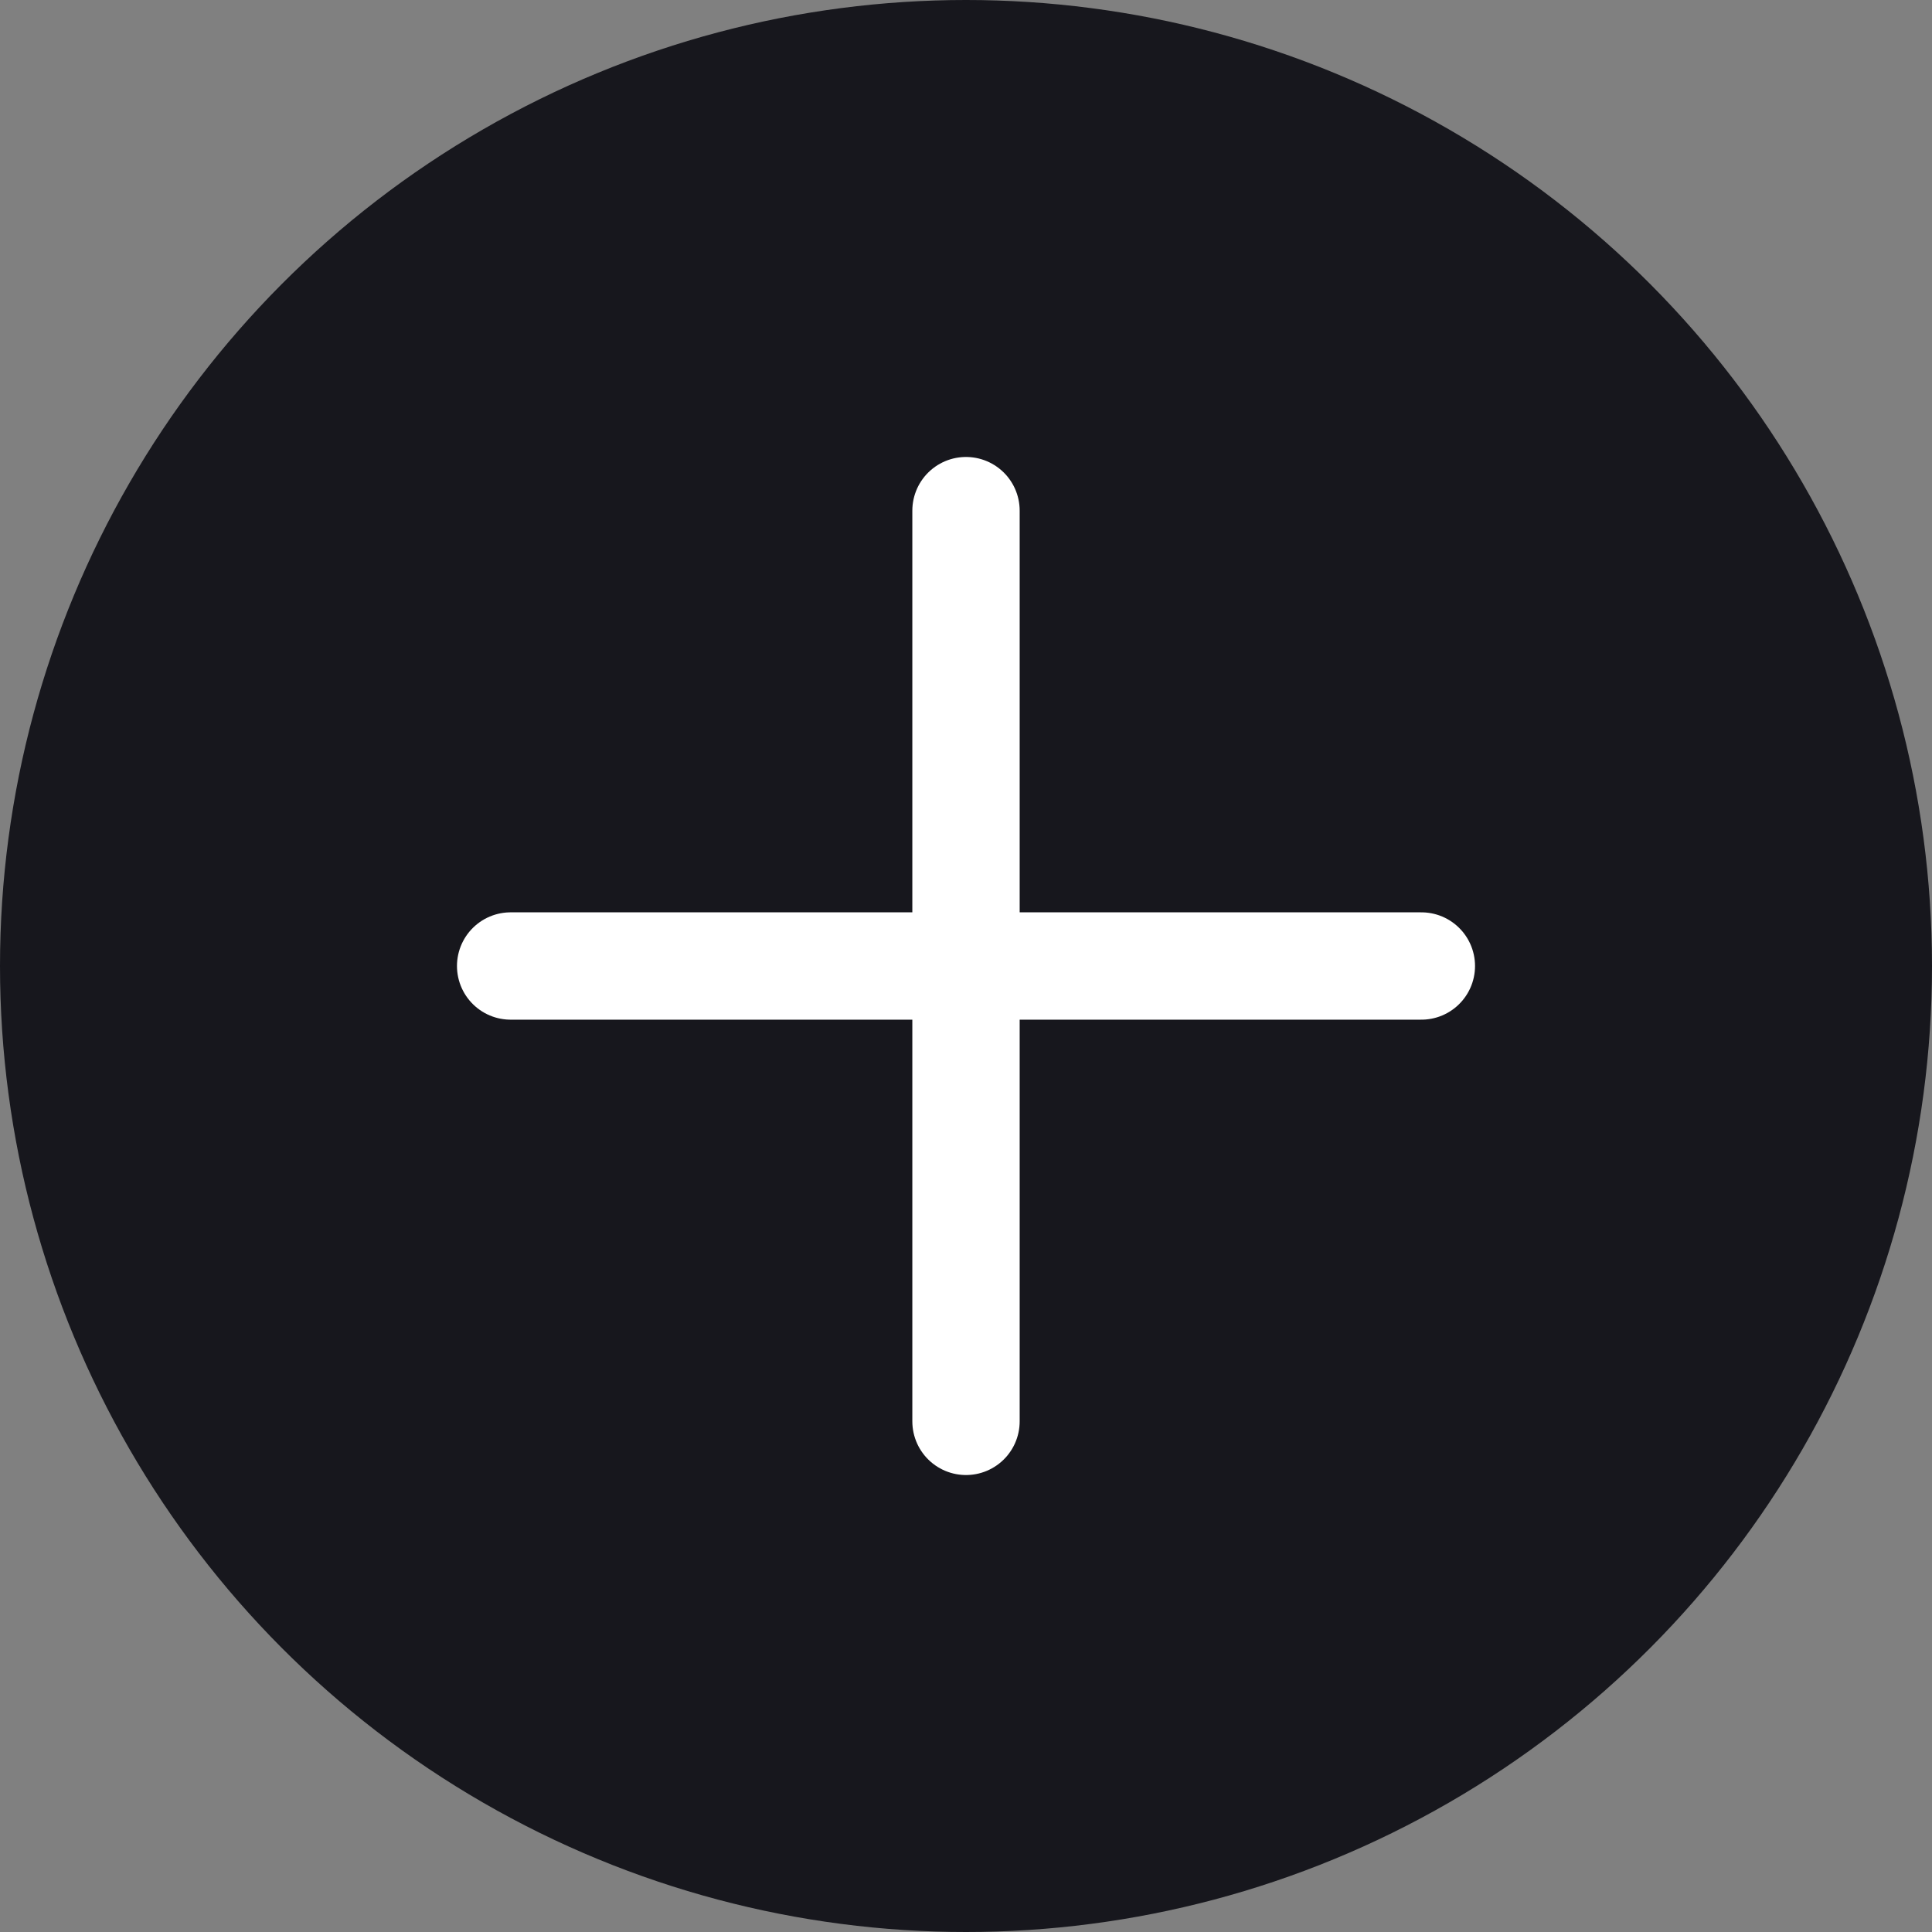 <svg width="36" height="36" viewBox="0 0 36 36" fill="none" xmlns="http://www.w3.org/2000/svg">
<rect x="0" y="0" width="36" height="36" fill="#808080" stroke="none"/>
<circle cx="18" cy="18" r="18" fill="#17171D"/>
<path d="M18 9.515V26.485" stroke="white" stroke-width="2" stroke-linecap="round" stroke-linejoin="round"/>
<path d="M9.515 18H26.485" stroke="white" stroke-width="2" stroke-linecap="round" stroke-linejoin="round"/>
</svg>
